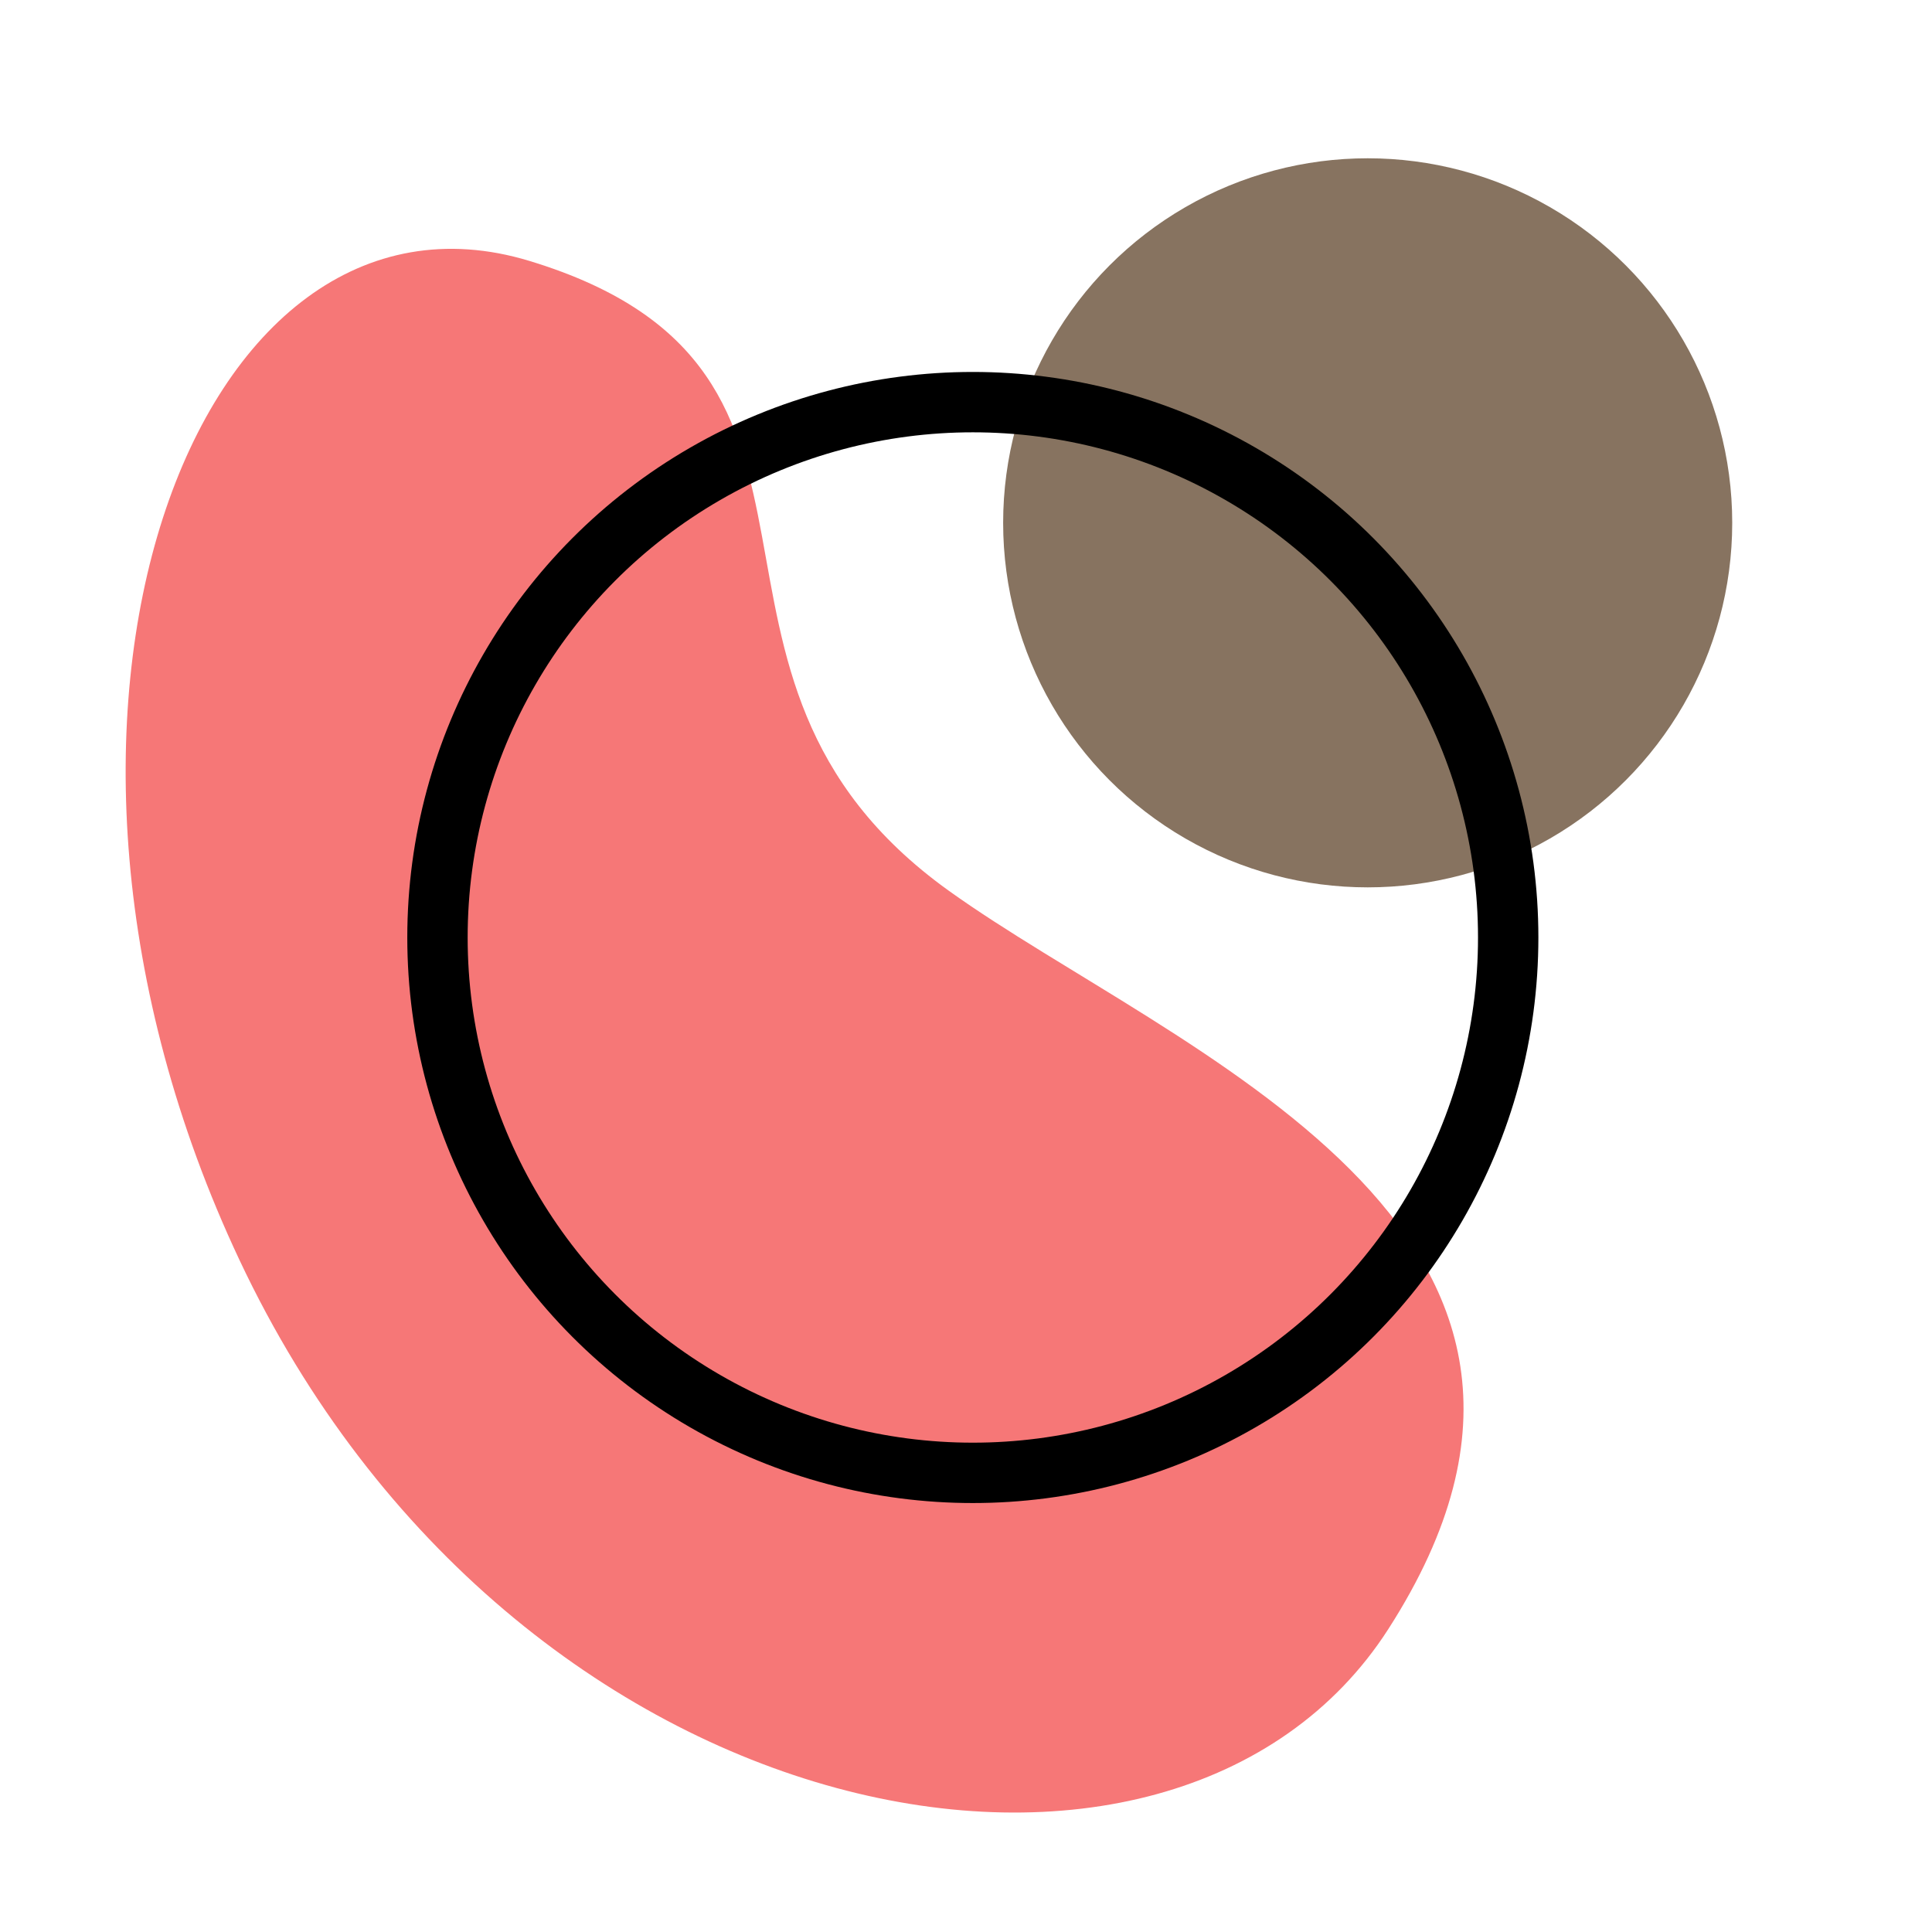 <?xml version="1.0" encoding="UTF-8" standalone="no"?>
<!-- Created with Inkscape (http://www.inkscape.org/) -->

<svg
   xmlns:dc="http://purl.org/dc/elements/1.1/"
   xmlns:cc="http://creativecommons.org/ns#"
   xmlns:rdf="http://www.w3.org/1999/02/22-rdf-syntax-ns#"
   xmlns:svg="http://www.w3.org/2000/svg"
   xmlns="http://www.w3.org/2000/svg"
   xmlns:sodipodi="http://sodipodi.sourceforge.net/DTD/sodipodi-0.dtd"
   xmlns:inkscape="http://www.inkscape.org/namespaces/inkscape"
   width="192"
   height="192"
   viewBox="0 0 192 192"
   id="svg2"
   version="1.1"
   inkscape:version="0.92.3 (2405546, 2018-03-11)"
   inkscape:export-filename="C:\Users\Melanie\Google Drive\MISC\Appstract\E - xxxhdpi - 192x192\candy_crush.png"
   inkscape:export-xdpi="96"
   inkscape:export-ydpi="96"
   sodipodi:docname="candycrushsaga.svg">
  <defs
     id="defs4" />
  <sodipodi:namedview
     id="base"
     pagecolor="#ffffff"
     bordercolor="#666666"
     borderopacity="1.0"
     inkscape:pageopacity="0.0"
     inkscape:pageshadow="2"
     inkscape:zoom="2.8284271"
     inkscape:cx="-28.767755"
     inkscape:cy="103.12723"
     inkscape:document-units="px"
     inkscape:current-layer="g4364"
     showgrid="false"
     units="px"
     showguides="true"
     inkscape:window-width="3200"
     inkscape:window-height="1644"
     inkscape:window-x="-16"
     inkscape:window-y="-16"
     inkscape:window-maximized="1"
     inkscape:snap-to-guides="false">
    <inkscape:grid
       type="xygrid"
       id="grid4136" />
  </sodipodi:namedview>
  <g
     inkscape:label="Layer 1"
     inkscape:groupmode="layer"
     id="layer1"
     transform="translate(0,-860.362)"
     style="display:none"
     sodipodi:insensitive="true">
    <rect
       style="opacity:1;fill:none;fill-opacity:1;stroke:#666666;stroke-width:0.1;stroke-linecap:round;stroke-linejoin:round;stroke-miterlimit:4;stroke-dasharray:none"
       id="rect4140"
       width="183.868"
       height="183.868"
       x="4.066"
       y="864.428" />
  </g>
  <g
     inkscape:groupmode="layer"
     id="layer2"
     inkscape:label="Layer 2">
    <g
       id="g4173"
       transform="translate(2.78,-3.536)" />
    <g
       id="g4710"
       transform="matrix(1.16,0,0,1.16,-16.494,-13.495)">
      <g
         id="g4716"
         transform="translate(1.677,-3.1059392e-7)">
        <g
           id="g4727"
           transform="translate(0,3.464)">
          <g
             id="g4185"
             transform="matrix(1.166,0,0,1.166,-16.175,-11.837)">
            <g
               id="g4227"
               transform="matrix(1.05,0,0,1.05,-4.081,-1.902)">
              <g
                 id="g4345"
                 transform="matrix(0.981,0,0,0.981,1.829,1.652)">
                <g
                   id="g4360"
                   transform="translate(4.485,-0.058)">
                  <g
                     id="g4364"
                     transform="translate(2.752,-2.873)">
                    <circle
                       style="opacity:1;fill:#877360;fill-opacity:1;stroke:none;stroke-width:4.306;stroke-linecap:round;stroke-miterlimit:4;stroke-dasharray:none;stroke-opacity:1"
                       id="path4355"
                       cx="116.329"
                       cy="57.045"
                       r="26.003" />
                    <path
                       style="opacity:1;fill:#f67777;fill-opacity:1;stroke:none;stroke-width:6;stroke-linecap:round;stroke-miterlimit:4;stroke-dasharray:none;stroke-opacity:1"
                       d="M 117.789,135.974 C 102.482,159.771 55.392,151.114 35.856,109.637 17.532,70.735 32.713,31.116 56.542,38.365 82.467,46.252 64.852,67.818 86.47,83.304 102.425,94.733 136.279,107.227 117.789,135.974 Z"
                       id="path4357"
                       inkscape:connector-curvature="0"
                       sodipodi:nodetypes="sssss" />
                    <circle
                       style="fill:none;fill-opacity:1;stroke:#000000;stroke-width:4.306;stroke-linecap:round;stroke-linejoin:round;stroke-miterlimit:4;stroke-dasharray:none;stroke-opacity:1"
                       id="path6404"
                       cx="88.164"
                       cy="86.624"
                       r="38.188" />
                  </g>
                </g>
              </g>
            </g>
          </g>
        </g>
      </g>
    </g>
  </g>
</svg>
